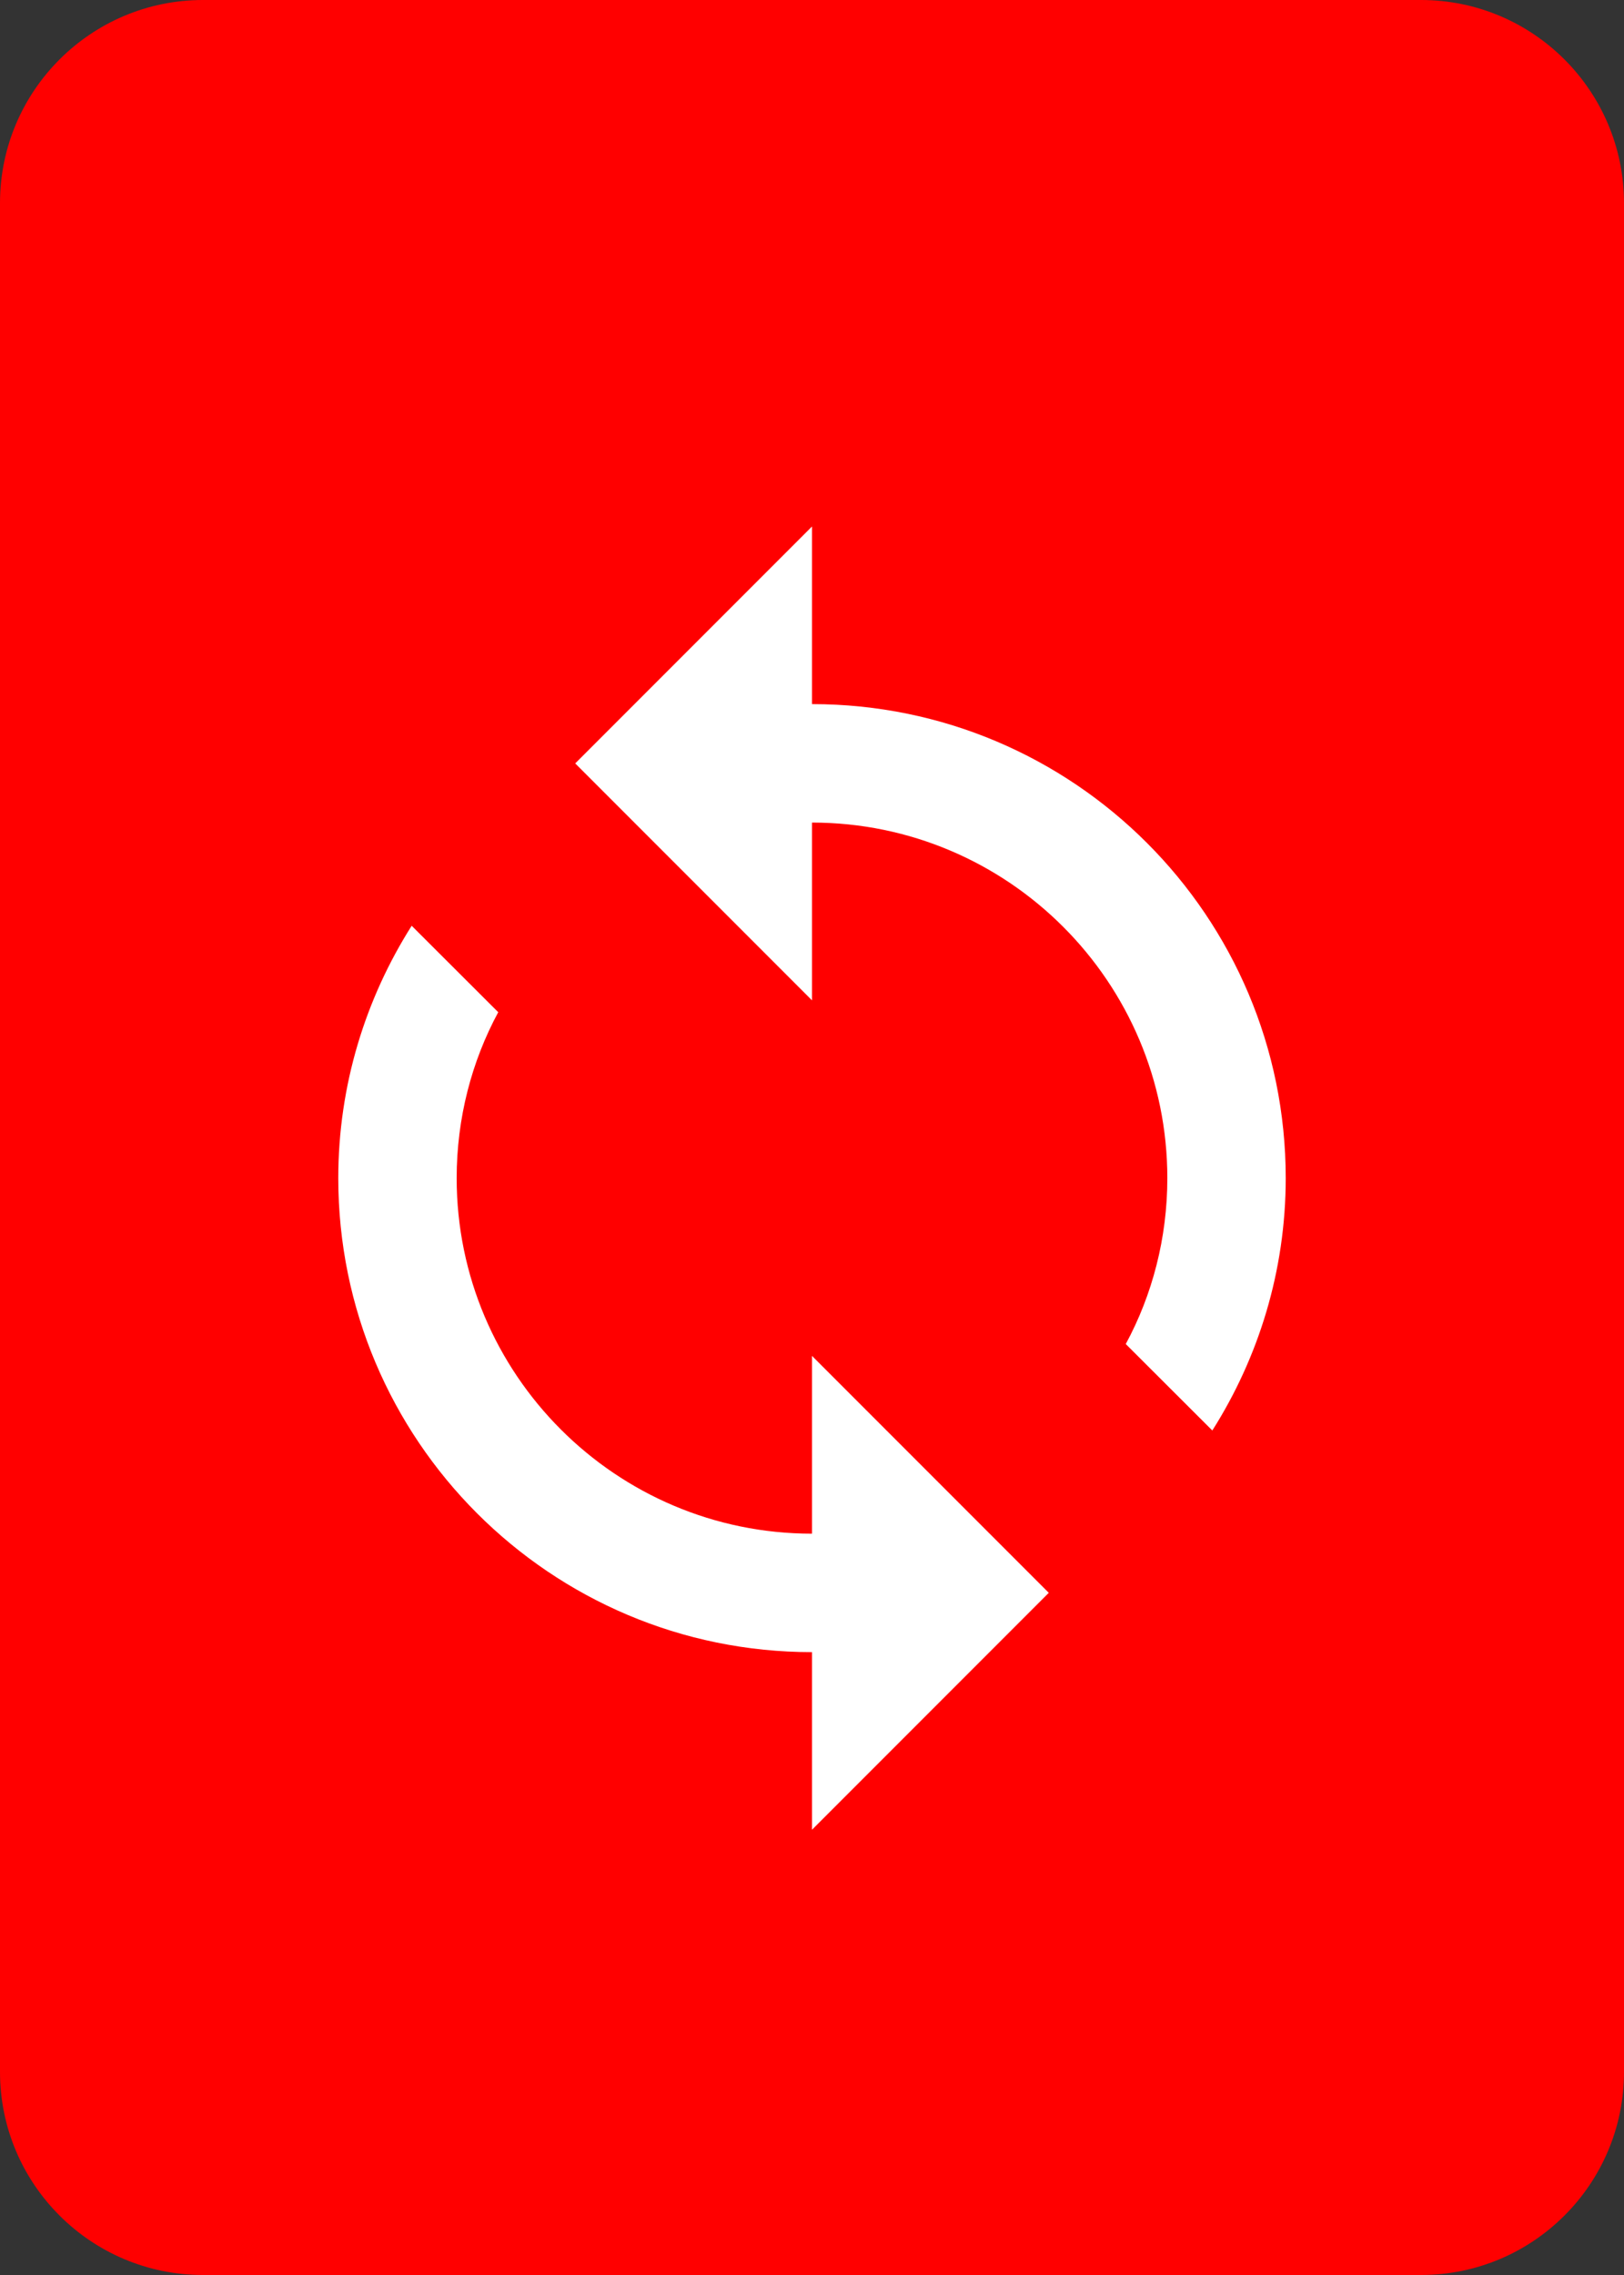 <svg width="10" height="14" viewBox="0 0 10 14" fill="none" xmlns="http://www.w3.org/2000/svg">
<rect x="0" y="0" width="10" height="14" fill="#333333" stroke="none"/>
<path d="M0 1.25C0 0.56 0.56 0 1.25 0H8.75C9.44 0 10 0.56 10 1.25V12.75C10 13.44 9.44 14 8.75 14H1.25C0.56 14 0 13.44 0 12.75L0 1.25Z" fill="#FF0000"/>
<path d="M5 4.333V3.24L3.542 4.698L5 6.156V5.062C6.207 5.062 7.188 6.043 7.188 7.25C7.188 7.618 7.096 7.968 6.932 8.271L7.465 8.803C7.749 8.355 7.917 7.822 7.917 7.25C7.917 5.639 6.611 4.333 5 4.333ZM5 9.438C3.793 9.438 2.812 8.457 2.812 7.25C2.812 6.882 2.904 6.532 3.068 6.229L2.535 5.697C2.251 6.145 2.083 6.678 2.083 7.25C2.083 8.861 3.389 10.167 5 10.167V11.26L6.458 9.802L5 8.344V9.438Z" fill="white"/>
</svg>
